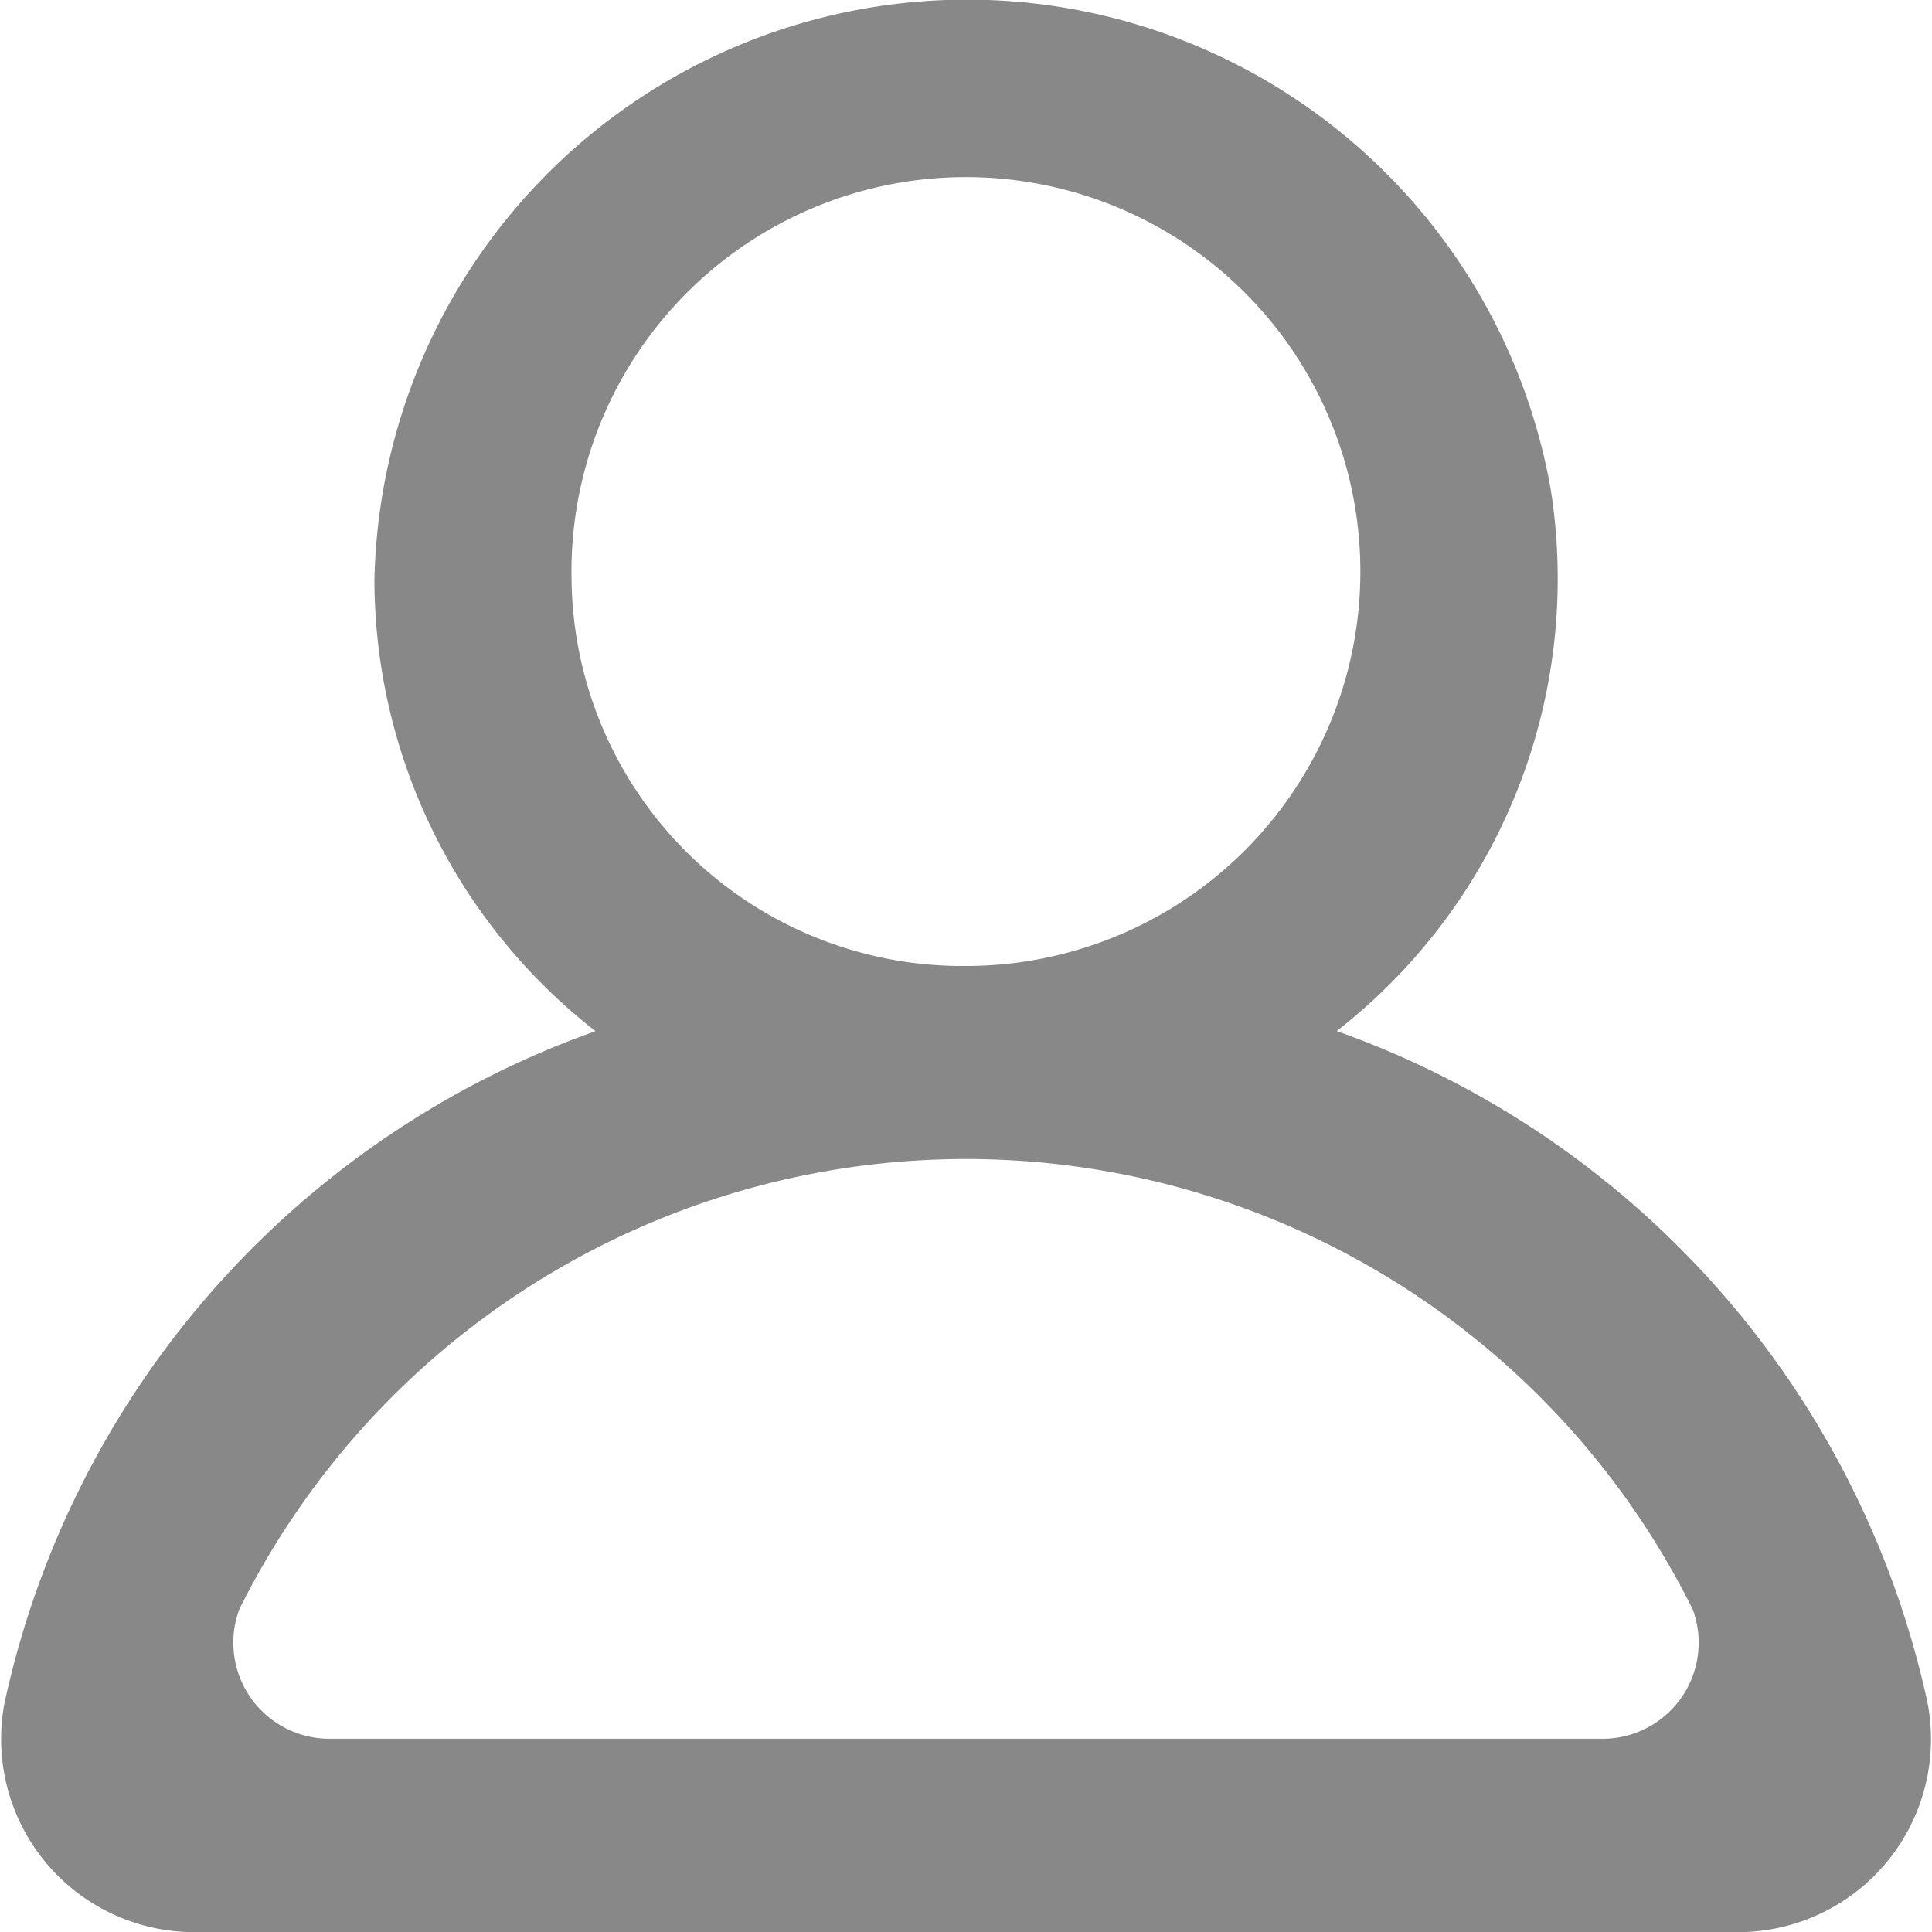 <svg xmlns="http://www.w3.org/2000/svg" width="18.534" height="18.534" viewBox="0 0 18.534 18.534">
  <g id="Page-1" transform="translate(0)">
    <g id="Dribbble-Light-Preview" transform="translate(0)">
      <g id="icons">
        <path id="profile_round-_1342_" data-name="profile_round-[#1342]" d="M99.348,2015.68H87.186a.922.922,0,0,1-.891-1.24,7.785,7.785,0,0,1,13.944,0,.922.922,0,0,1-.891,1.24m-9.865-11.12a3.784,3.784,0,1,1,3.784,3.707,3.75,3.75,0,0,1-3.784-3.707m13.01,10.783a8.82,8.82,0,0,0-5.67-6.452,5.5,5.5,0,0,0,2.054-5.192,5.686,5.686,0,0,0-11.285.862,5.5,5.5,0,0,0,2.121,4.331,8.819,8.819,0,0,0-5.671,6.452,1.853,1.853,0,0,0,1.863,2.191H100.63a1.852,1.852,0,0,0,1.863-2.191" transform="translate(-84 -1999)" fill="#888" fill-rule="evenodd"/>
      </g>
    </g>
  </g>
</svg>

